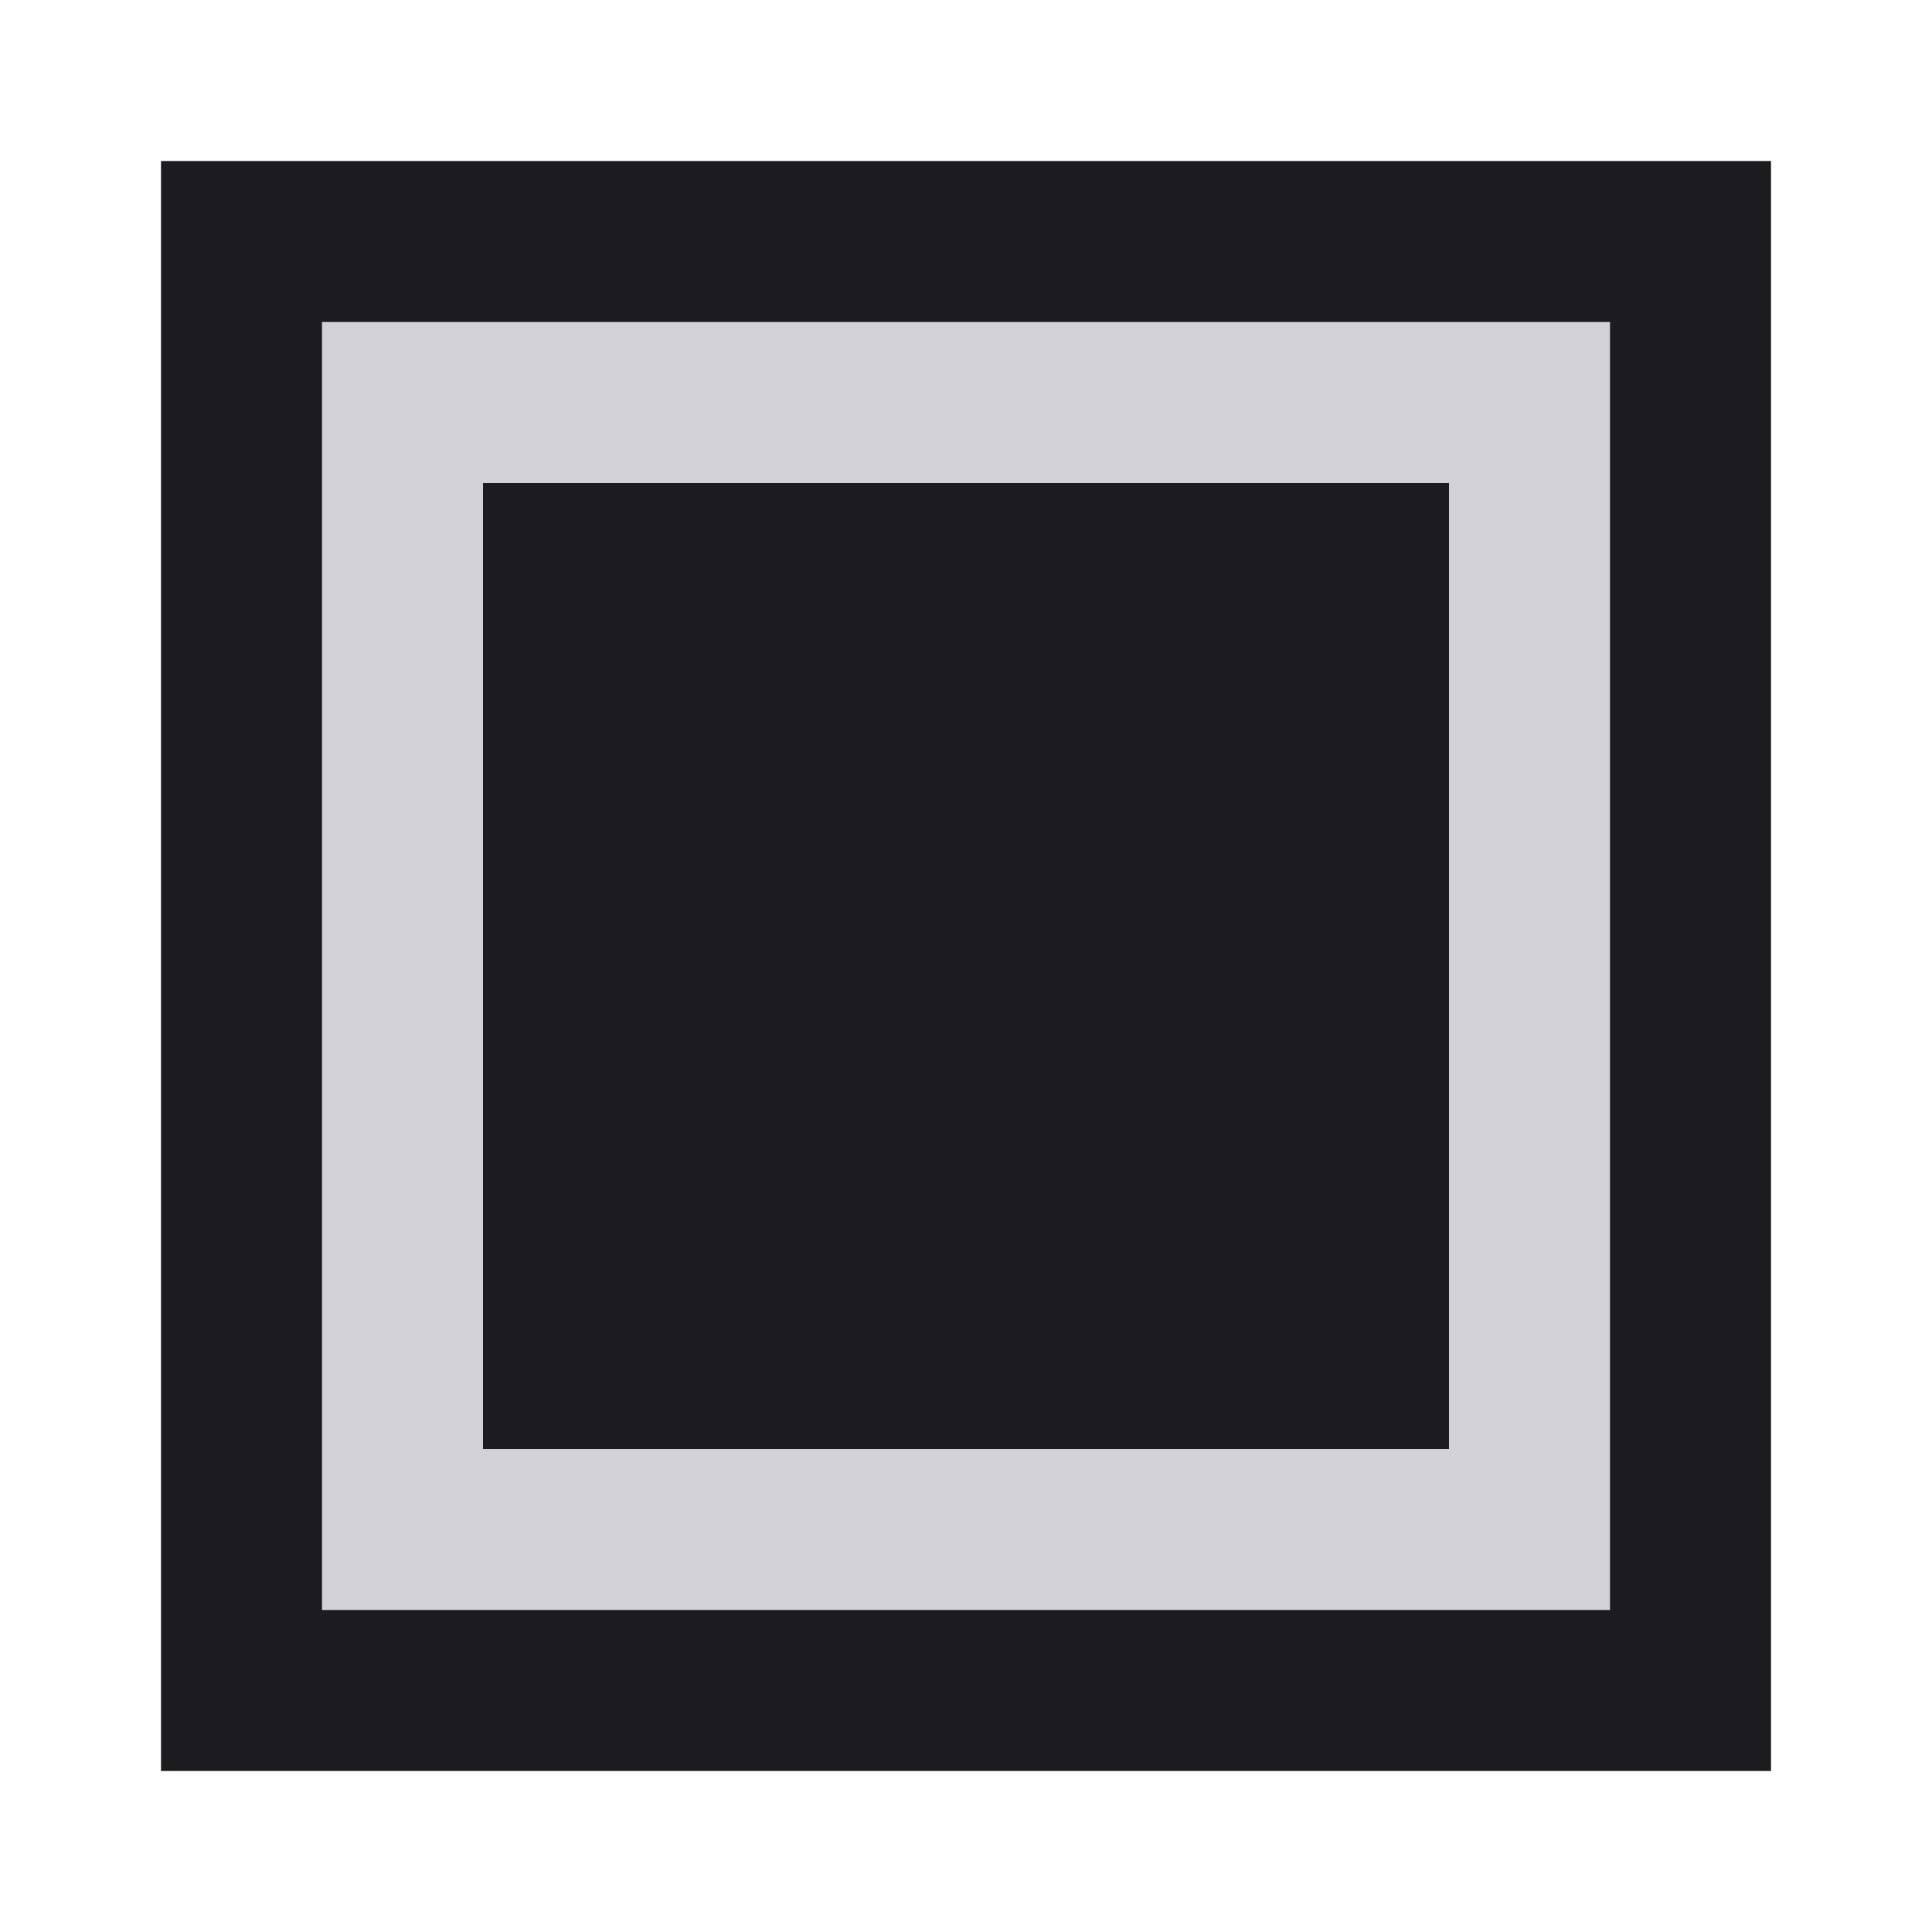 <svg height="24" viewBox="0 0 24 24" width="24" xmlns="http://www.w3.org/2000/svg"><path d="m2 2v20h20v-20z" fill="#1c1c1e" stroke-width="1.25"/><path d="m4 4v16h16v-16zm2 2h12v12h-12z" fill="#d1d1d6"/></svg>